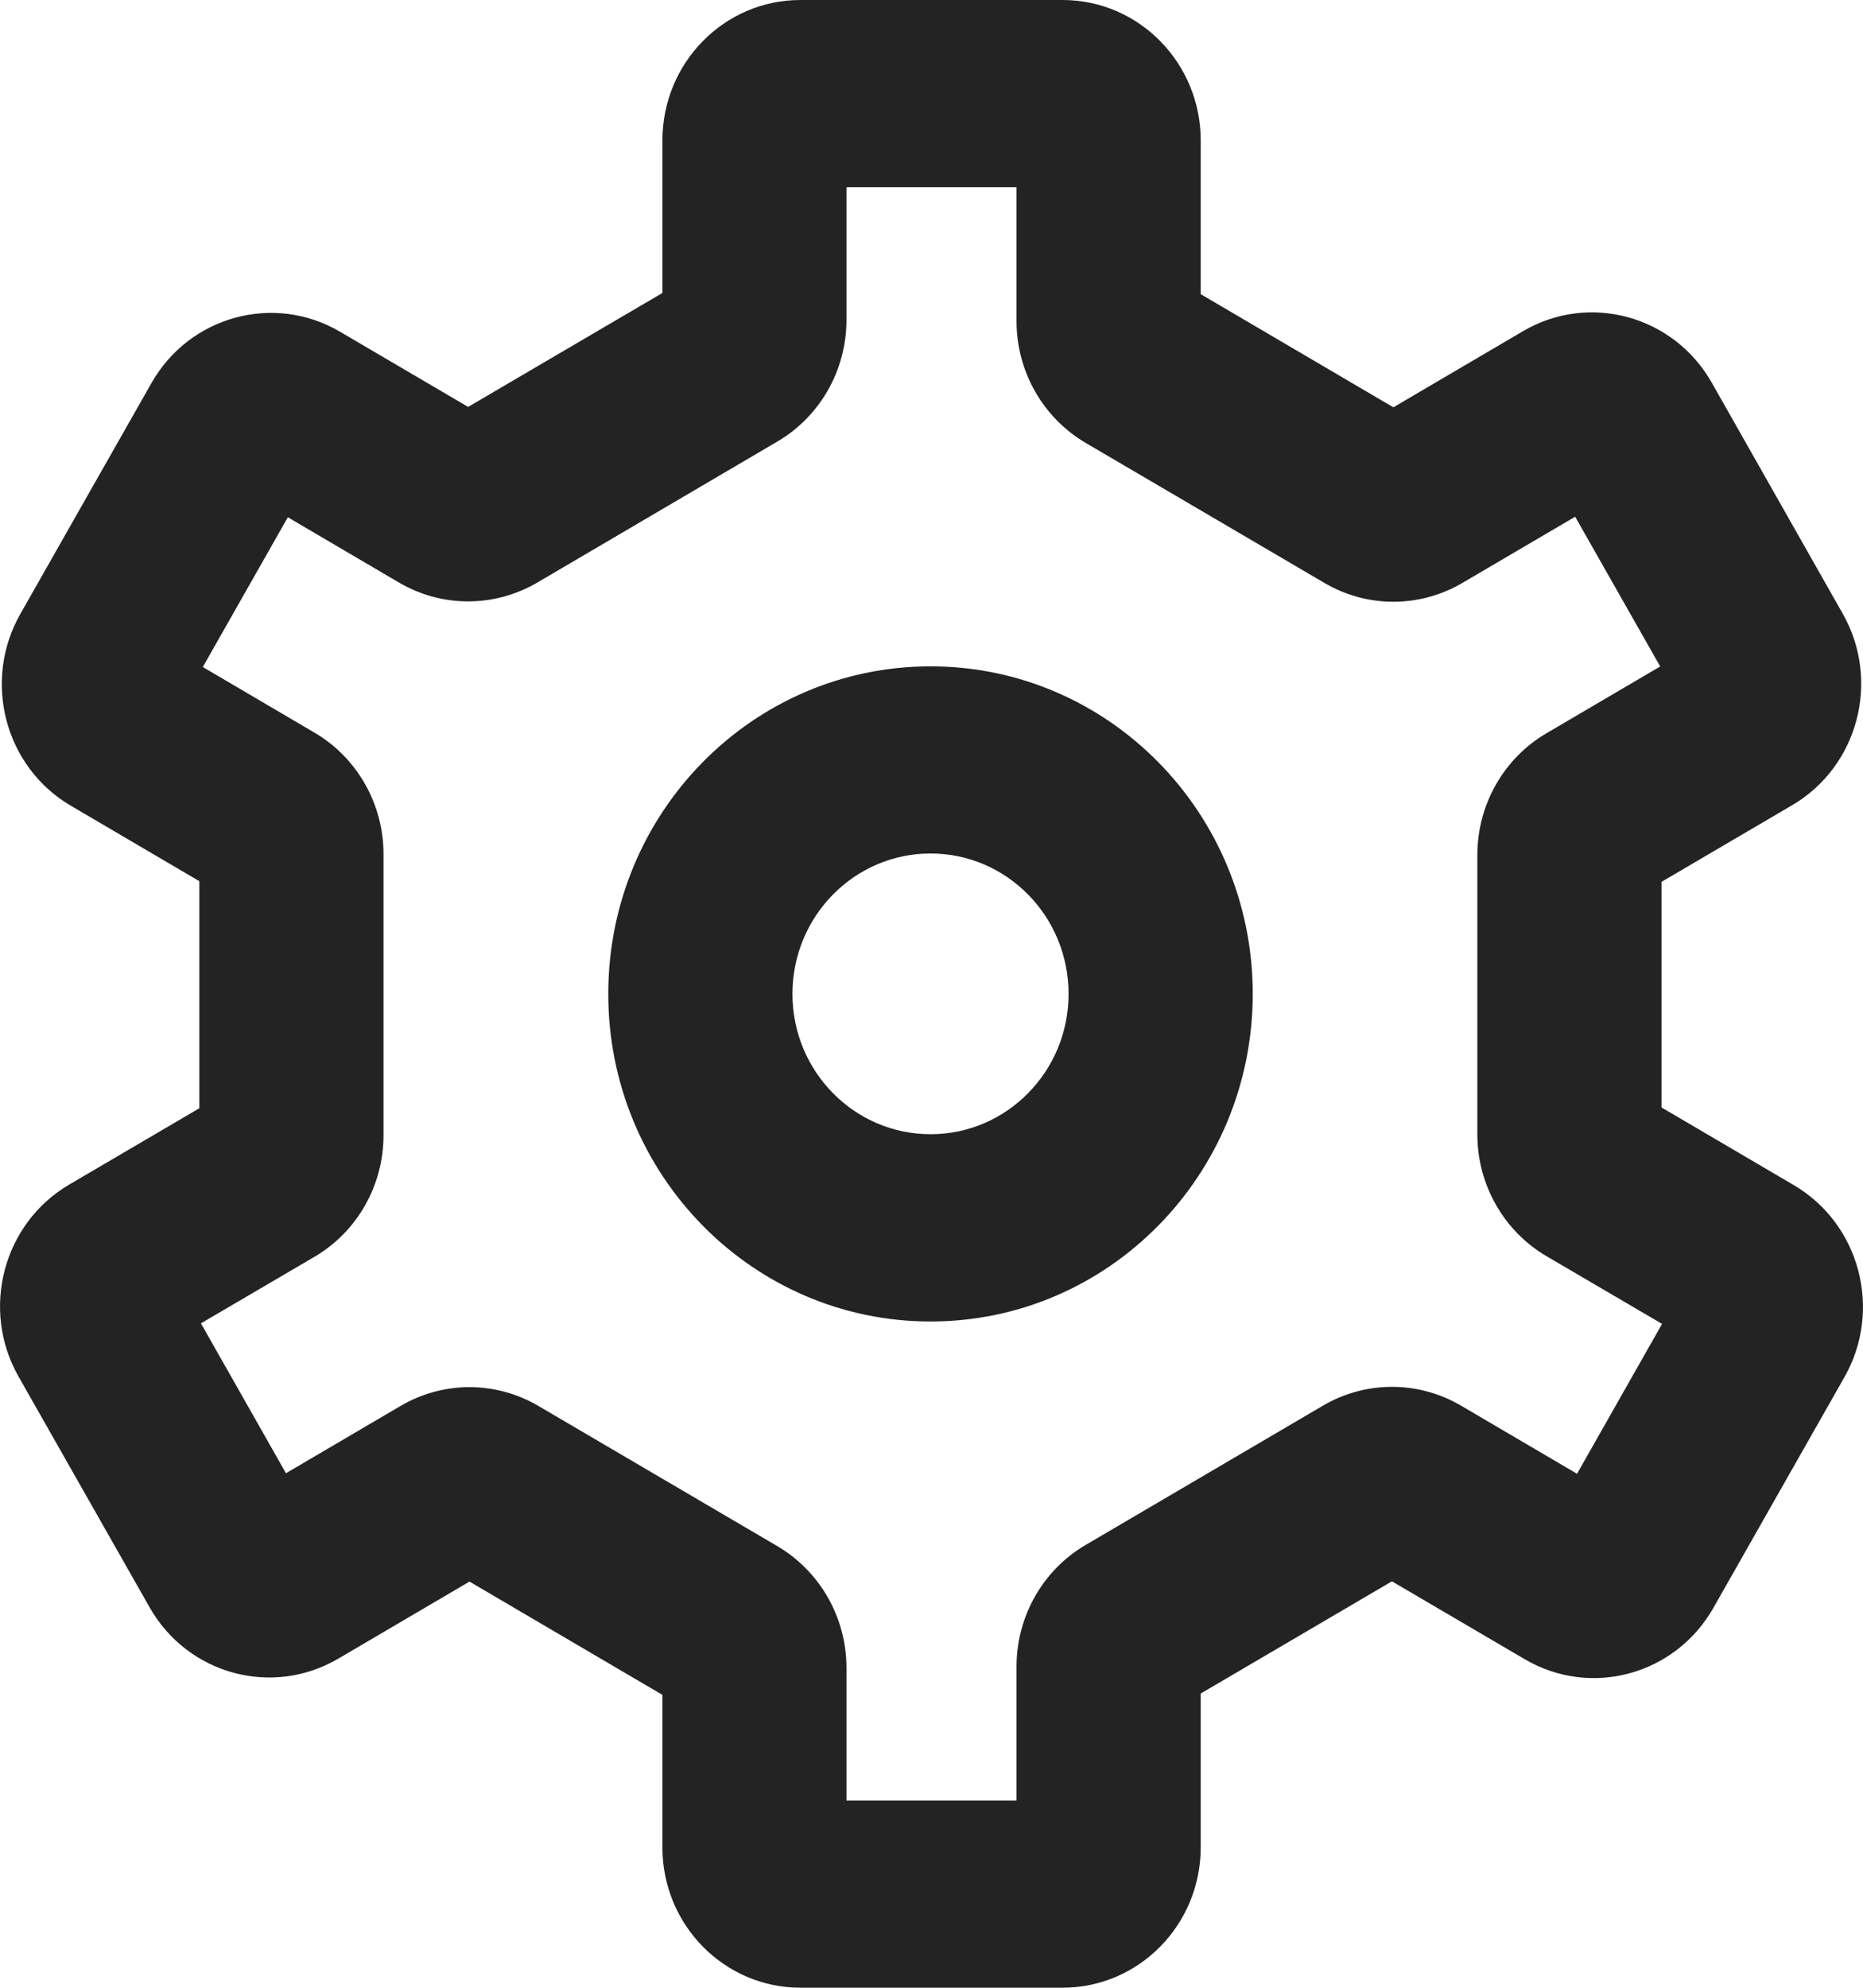<svg xmlns="http://www.w3.org/2000/svg" xmlns:xlink="http://www.w3.org/1999/xlink" fill="none" version="1.1" width="14" height="14.933" viewBox="0 0 14 14.933"><g><path d="M6.015,0C5.442,0,4.978,0.472,4.978,1.055C4.978,1.055,4.978,2.201,4.978,2.201C4.978,2.201,3.518,3.057,3.518,3.057C3.518,3.057,2.555,2.492,2.555,2.492C2.059,2.201,1.424,2.374,1.138,2.878C1.138,2.878,0.153,4.612,0.153,4.612C-0.134,5.117,0.036,5.762,0.532,6.053C0.532,6.053,1.498,6.62,1.498,6.62C1.498,6.62,1.498,8.326,1.498,8.326C1.498,8.326,0.519,8.9,0.519,8.9C0.023,9.192,-0.147,9.837,0.139,10.341C0.139,10.341,1.124,12.075,1.124,12.075C1.411,12.58,2.045,12.752,2.542,12.461C2.542,12.461,3.528,11.882,3.528,11.882C3.528,11.882,4.978,12.733,4.978,12.733C4.978,12.733,4.978,13.879,4.978,13.879C4.978,14.461,5.442,14.933,6.015,14.933C6.015,14.933,7.985,14.933,7.985,14.933C8.558,14.933,9.023,14.461,9.023,13.879C9.023,13.879,9.023,12.723,9.023,12.723C9.023,12.723,10.46,11.88,10.46,11.88C10.46,11.88,11.458,12.465,11.458,12.465C11.955,12.757,12.589,12.584,12.876,12.079C12.876,12.079,13.861,10.345,13.861,10.345C14.147,9.841,13.977,9.196,13.481,8.904C13.481,8.904,12.486,8.32,12.486,8.32C12.486,8.32,12.486,6.625,12.486,6.625C12.486,6.625,13.468,6.049,13.468,6.049C13.964,5.758,14.134,5.113,13.847,4.609C13.847,4.609,12.863,2.874,12.863,2.874C12.576,2.37,11.941,2.197,11.445,2.488C11.445,2.488,10.471,3.06,10.471,3.06C10.471,3.06,9.023,2.21,9.023,2.21C9.023,2.21,9.023,1.055,9.023,1.055C9.023,0.472,8.558,0,7.985,0C7.985,0,6.015,0,6.015,0C6.015,0,6.015,0,6.015,0ZM6.361,2.404C6.361,2.404,6.361,1.406,6.361,1.406C6.361,1.406,7.639,1.406,7.639,1.406C7.639,1.406,7.639,2.413,7.639,2.413C7.639,2.79,7.837,3.138,8.158,3.327C8.158,3.327,9.952,4.379,9.952,4.379C10.273,4.568,10.669,4.568,10.99,4.379C10.99,4.379,11.837,3.882,11.837,3.882C11.837,3.882,12.476,5.007,12.476,5.007C12.476,5.007,11.621,5.509,11.621,5.509C11.3,5.697,11.102,6.046,11.102,6.422C11.102,6.422,11.102,8.523,11.102,8.523C11.102,8.9,11.3,9.248,11.621,9.437C11.621,9.437,12.49,9.946,12.49,9.946C12.49,9.946,11.851,11.072,11.851,11.072C11.851,11.072,10.979,10.56,10.979,10.56C10.658,10.372,10.263,10.372,9.942,10.56C9.942,10.56,8.158,11.607,8.158,11.607C7.837,11.795,7.639,12.143,7.639,12.52C7.639,12.52,7.639,13.527,7.639,13.527C7.639,13.527,6.361,13.527,6.361,13.527C6.361,13.527,6.361,12.53,6.361,12.53C6.361,12.153,6.163,11.805,5.842,11.616C5.842,11.616,4.047,10.563,4.047,10.563C3.726,10.374,3.33,10.374,3.009,10.563C3.009,10.563,2.149,11.068,2.149,11.068C2.149,11.068,1.51,9.942,1.51,9.942C1.51,9.942,2.363,9.442,2.363,9.442C2.684,9.254,2.882,8.906,2.882,8.529C2.882,8.529,2.882,6.417,2.882,6.417C2.882,6.04,2.684,5.692,2.363,5.504C2.363,5.504,1.524,5.011,1.524,5.011C1.524,5.011,2.163,3.886,2.163,3.886C2.163,3.886,2.999,4.377,2.999,4.377C3.32,4.565,3.715,4.565,4.037,4.377C4.037,4.377,5.842,3.317,5.842,3.317C6.163,3.129,6.361,2.78,6.361,2.404C6.361,2.404,6.361,2.404,6.361,2.404ZM6.993,9.928C8.33,9.928,9.414,8.826,9.414,7.467C9.414,6.107,8.33,5.006,6.993,5.006C5.655,5.006,4.571,6.107,4.571,7.467C4.571,8.826,5.655,9.928,6.993,9.928C6.993,9.928,6.993,9.928,6.993,9.928ZM8.03,7.467C8.03,8.049,7.566,8.521,6.993,8.521C6.42,8.521,5.955,8.049,5.955,7.467C5.955,6.884,6.42,6.412,6.993,6.412C7.566,6.412,8.03,6.884,8.03,7.467C8.03,7.467,8.03,7.467,8.03,7.467Z" fill-rule="evenodd" fill="#232324" fill-opacity="1"/></g></svg>